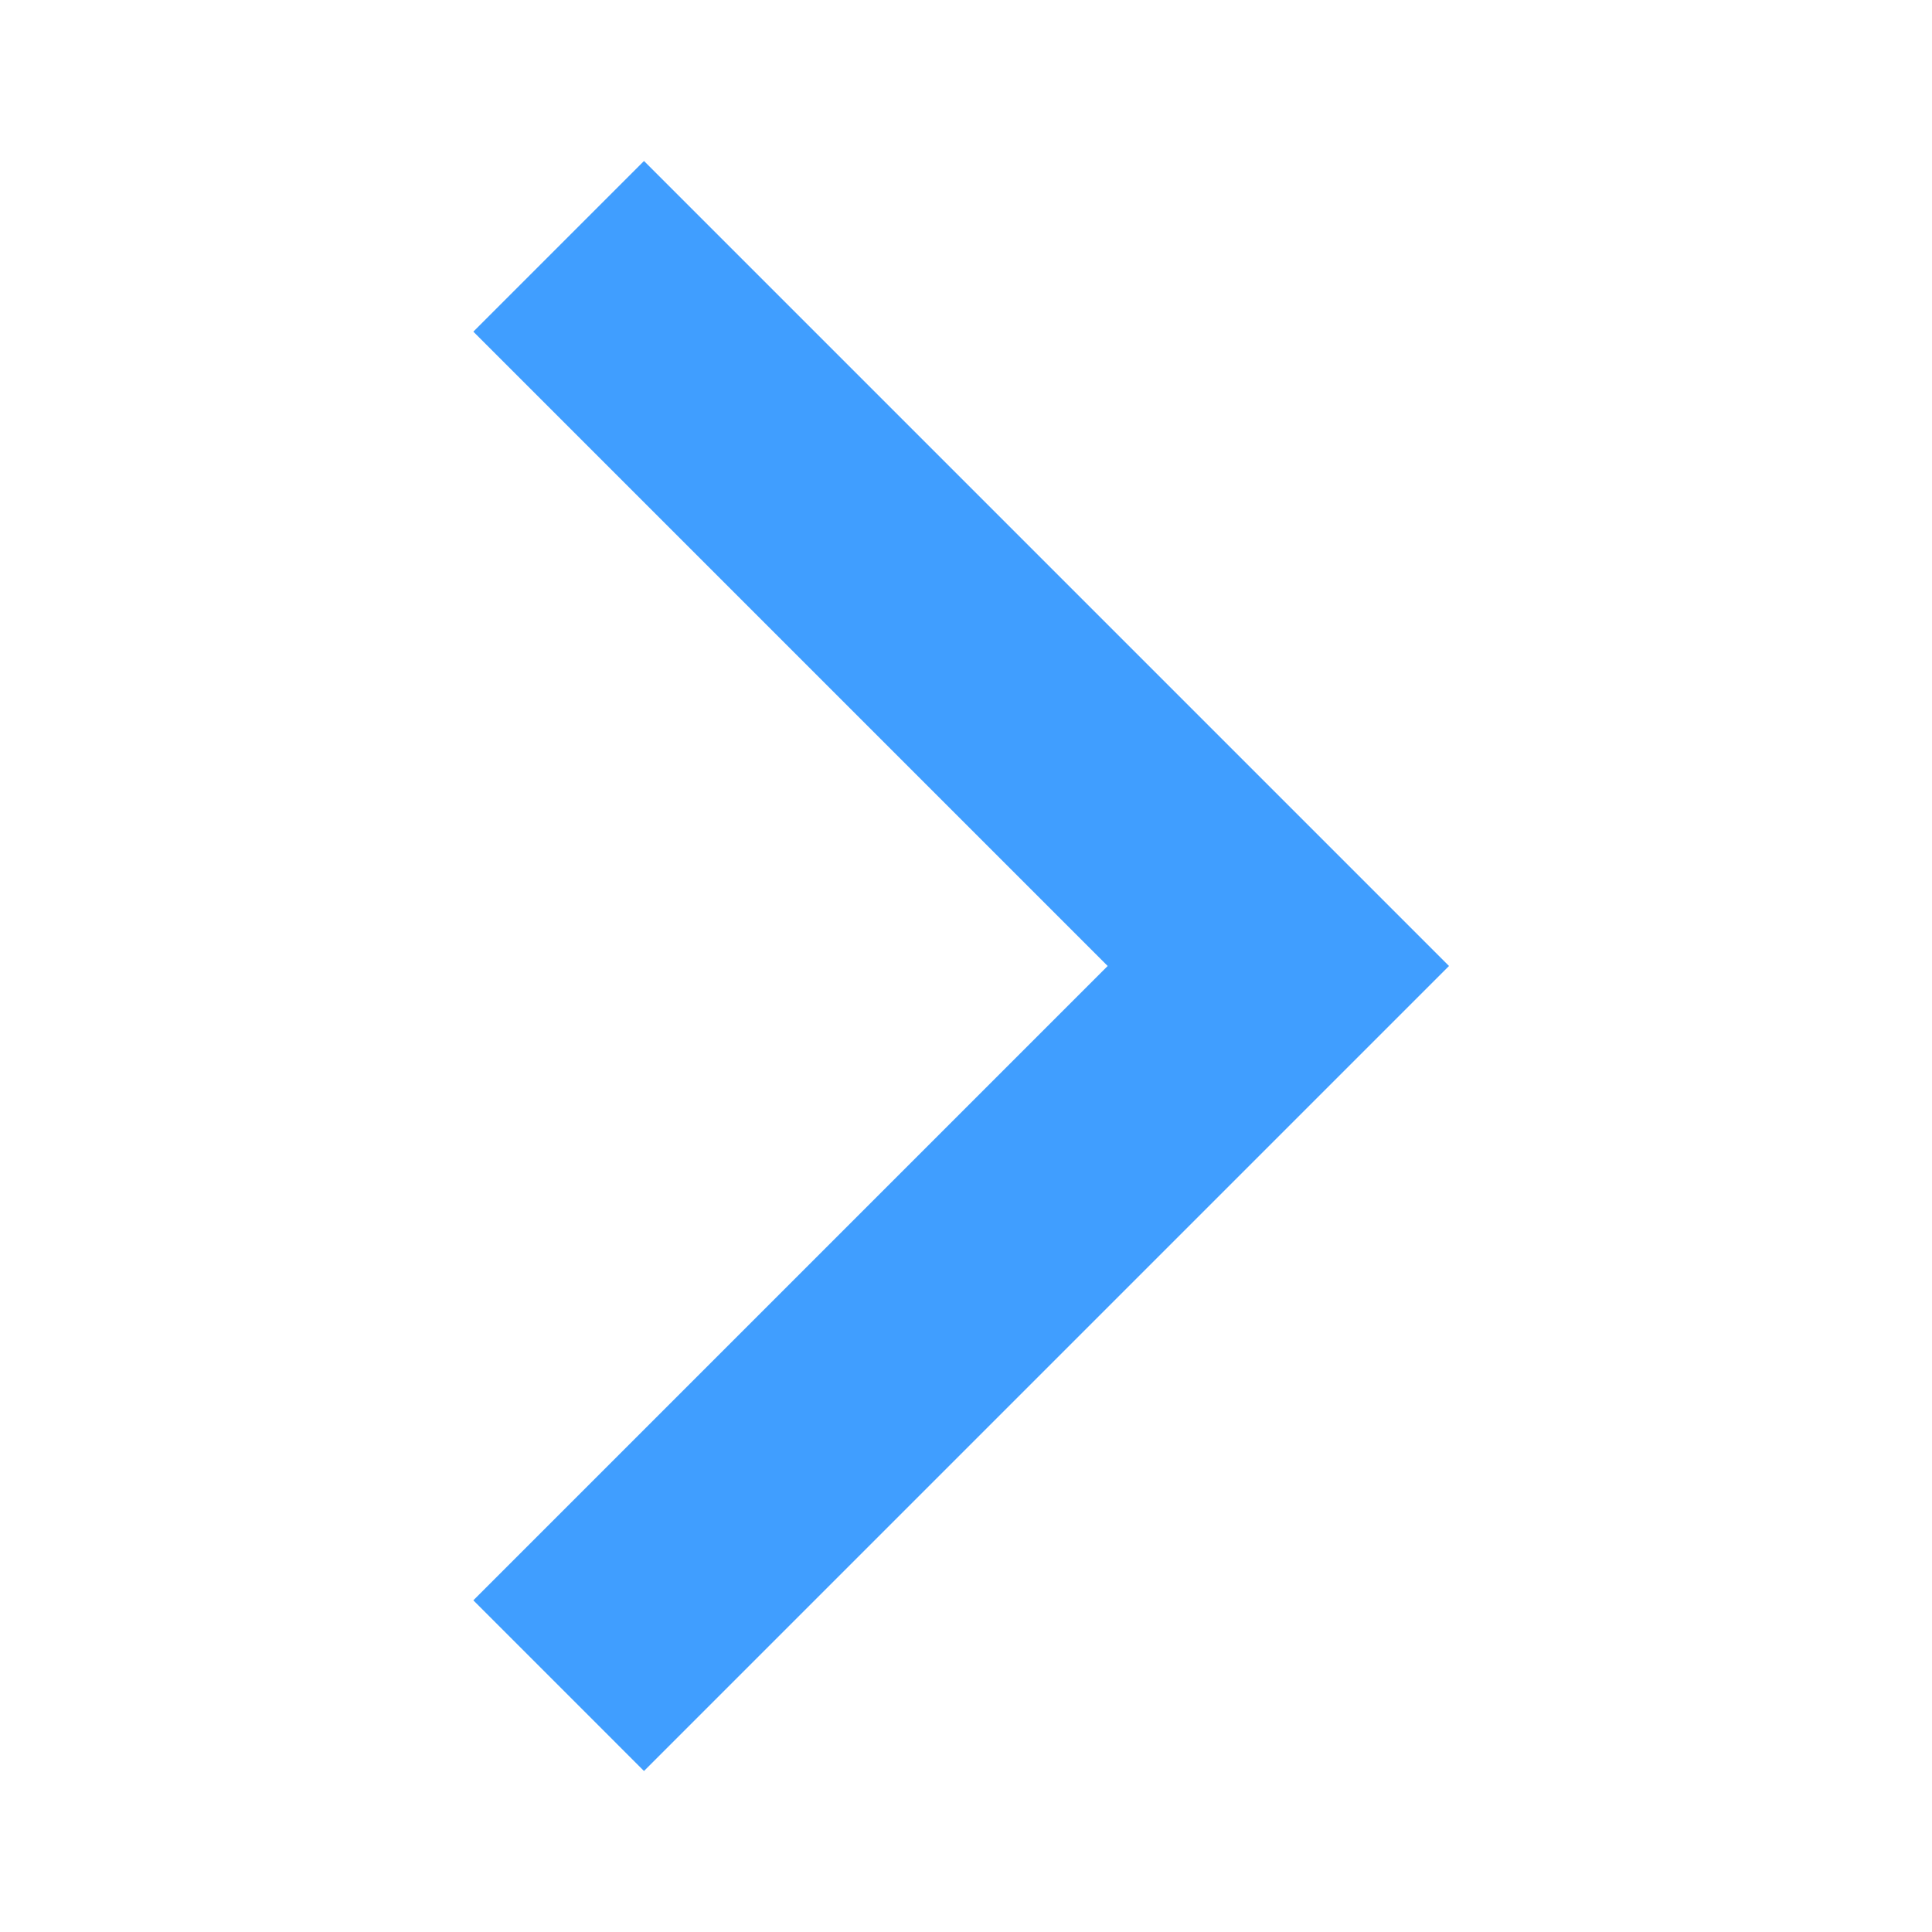 <svg xmlns="http://www.w3.org/2000/svg" style="transform:rotate(180deg)" width="24" height="24" fill="none" viewBox="0 0 24 24">
    <path fill="#409EFF" d="M5.88 4.12L13.76 12l-7.88 7.88L8 22l10-10L8 2 5.88 4.12z"/>
</svg>
